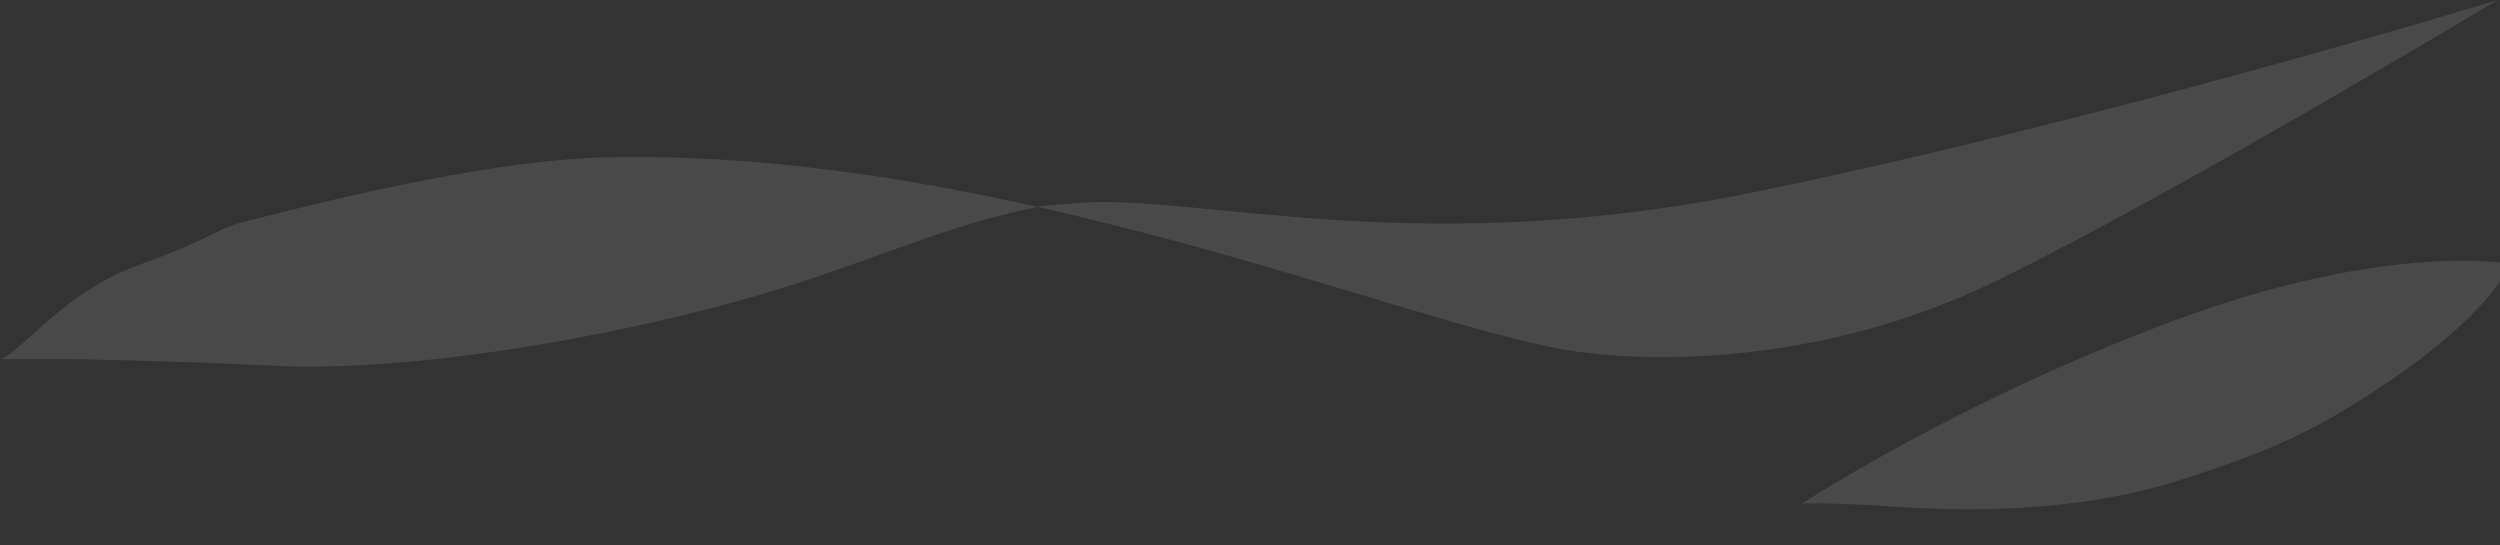 <svg width="1366" height="298" viewBox="0 0 1366 298" fill="none" xmlns="http://www.w3.org/2000/svg">
<rect x="0" y="0" width="1366" height="298" fill="#333333" stroke="none"/>
<path opacity="0.11" d="M40.135 196.23C40.135 196.23 90.378 197.038 146.752 199.66C226.707 204.482 353.582 181.433 435.65 154.773C492.825 135.898 521.2 122.415 567.04 112.982C571.41 112.083 587.438 111.238 593.934 110.559C661.286 107.655 779.688 141.936 960.314 104.645C1153.91 64.676 1364.7 0 1364.7 0C1364.7 0 1191.16 104.352 1091.24 153.265C991.319 202.177 892.312 198.153 851.618 190.492C758.194 172.905 544.166 82.279 334.793 85.887C273.907 86.538 187.279 107.407 135.569 120.608C115.288 125.786 119.86 128.869 76.539 144.537C33.218 160.205 12.966 192.066 -0.001 196.23" fill="white"/>
<path opacity="0.11" d="M984.641 275.127C1006.3 274.71 1023.61 276.163 1038.81 277.069C1084.51 279.791 1141.5 279.06 1196.91 260.51C1228.7 250.033 1243.97 243.89 1266.73 232.229C1358.03 180.764 1371.71 144.191 1371.71 144.191C1371.71 144.191 1305.74 131.424 1188.07 175.133C1070.4 218.842 984.641 275.127 984.641 275.127Z" fill="white"/>
</svg>
